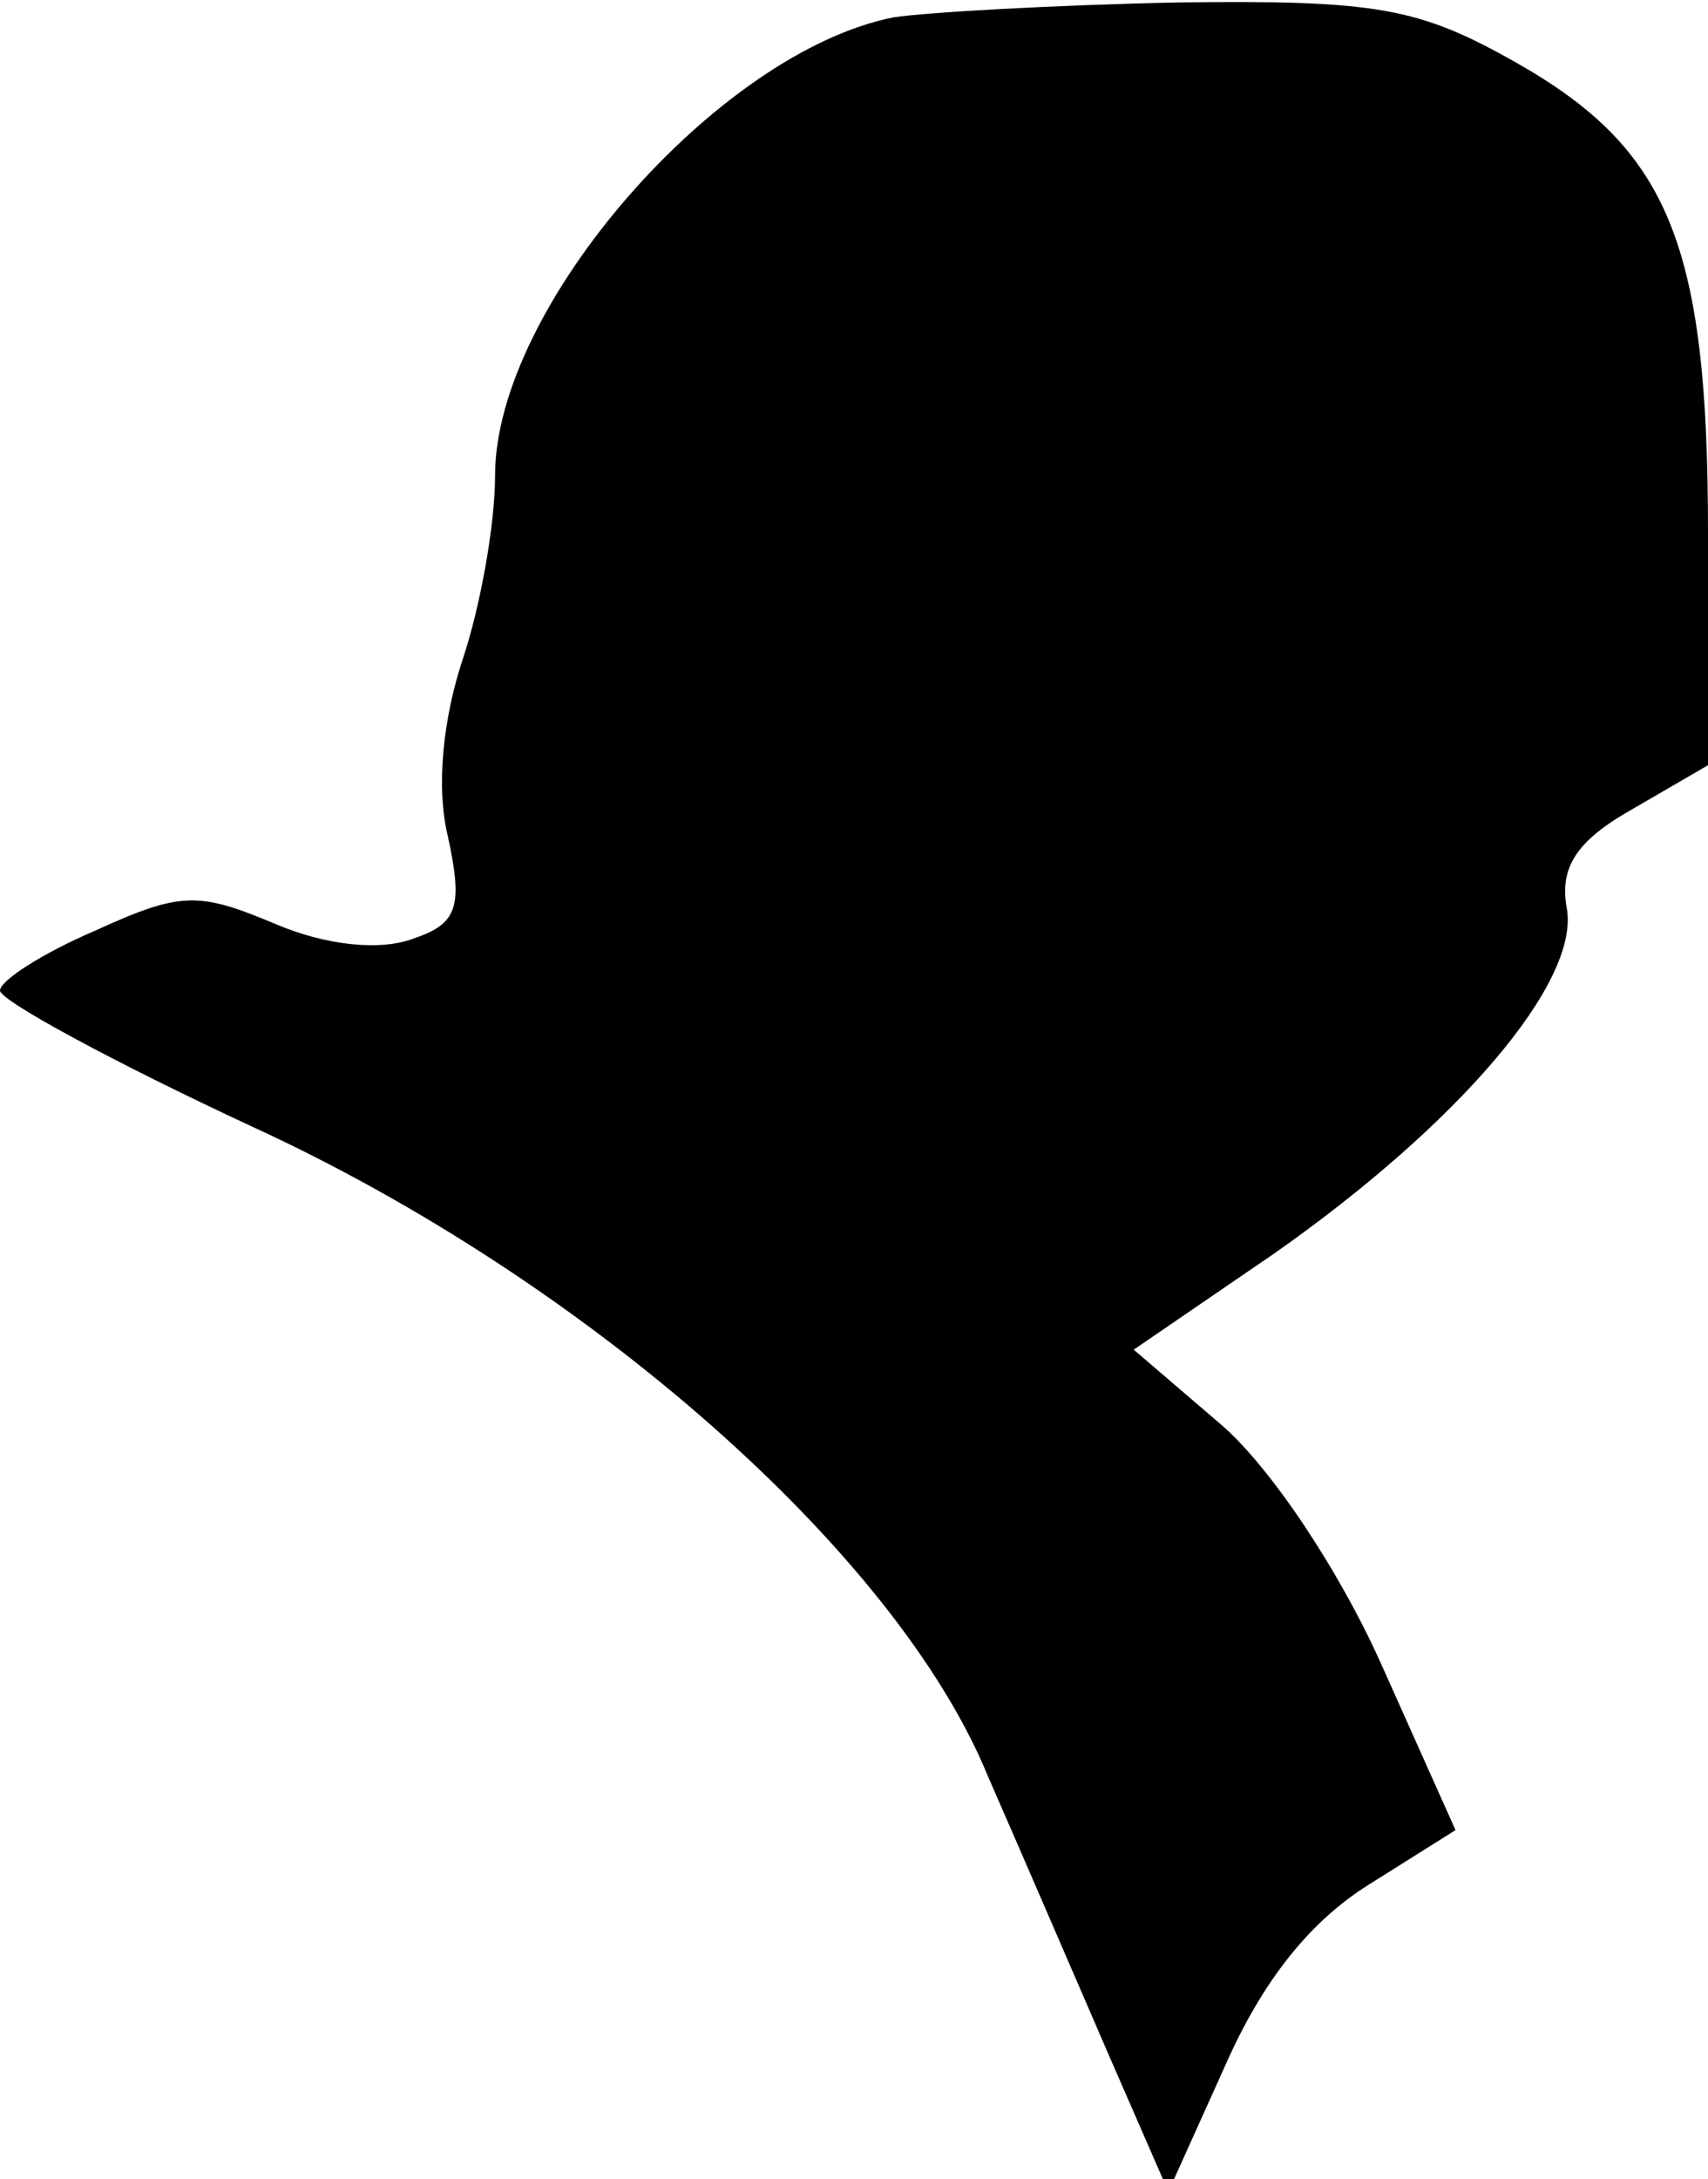<?xml version="1.0" standalone="no"?>
<!DOCTYPE svg PUBLIC "-//W3C//DTD SVG 20010904//EN"
 "http://www.w3.org/TR/2001/REC-SVG-20010904/DTD/svg10.dtd">
<svg version="1.0" xmlns="http://www.w3.org/2000/svg"
 width="69pt" height="88pt" viewBox="0 0 69 88"
 preserveAspectRatio="xMidYMid meet">
<g transform="translate(0,88) scale(0.1,-0.1)"
fill="#000000" stroke="none">
<path fill="#000000" stroke="none" d="M361 873 c-71 -14 -161 -117 -161 -185
0 -20 -6 -53 -13 -74 -8 -24 -11 -52 -6 -72 6 -28 4 -35 -14 -41 -13 -5 -35
-3 -56 6 -31 13 -38 13 -73 -3 -21 -9 -38 -20 -38 -24 0 -4 46 -29 102 -55
135 -62 260 -172 297 -262 14 -32 36 -83 49 -113 l24 -55 23 51 c15 34 34 58
58 73 l35 22 -30 67 c-17 38 -45 80 -65 97 l-35 30 57 39 c74 52 123 109 118
139 -3 16 3 27 26 40 l31 18 0 94 c0 117 -16 155 -78 190 -39 22 -56 25 -136
24 -50 -1 -102 -4 -115 -6z"/>
</g>
</svg>

